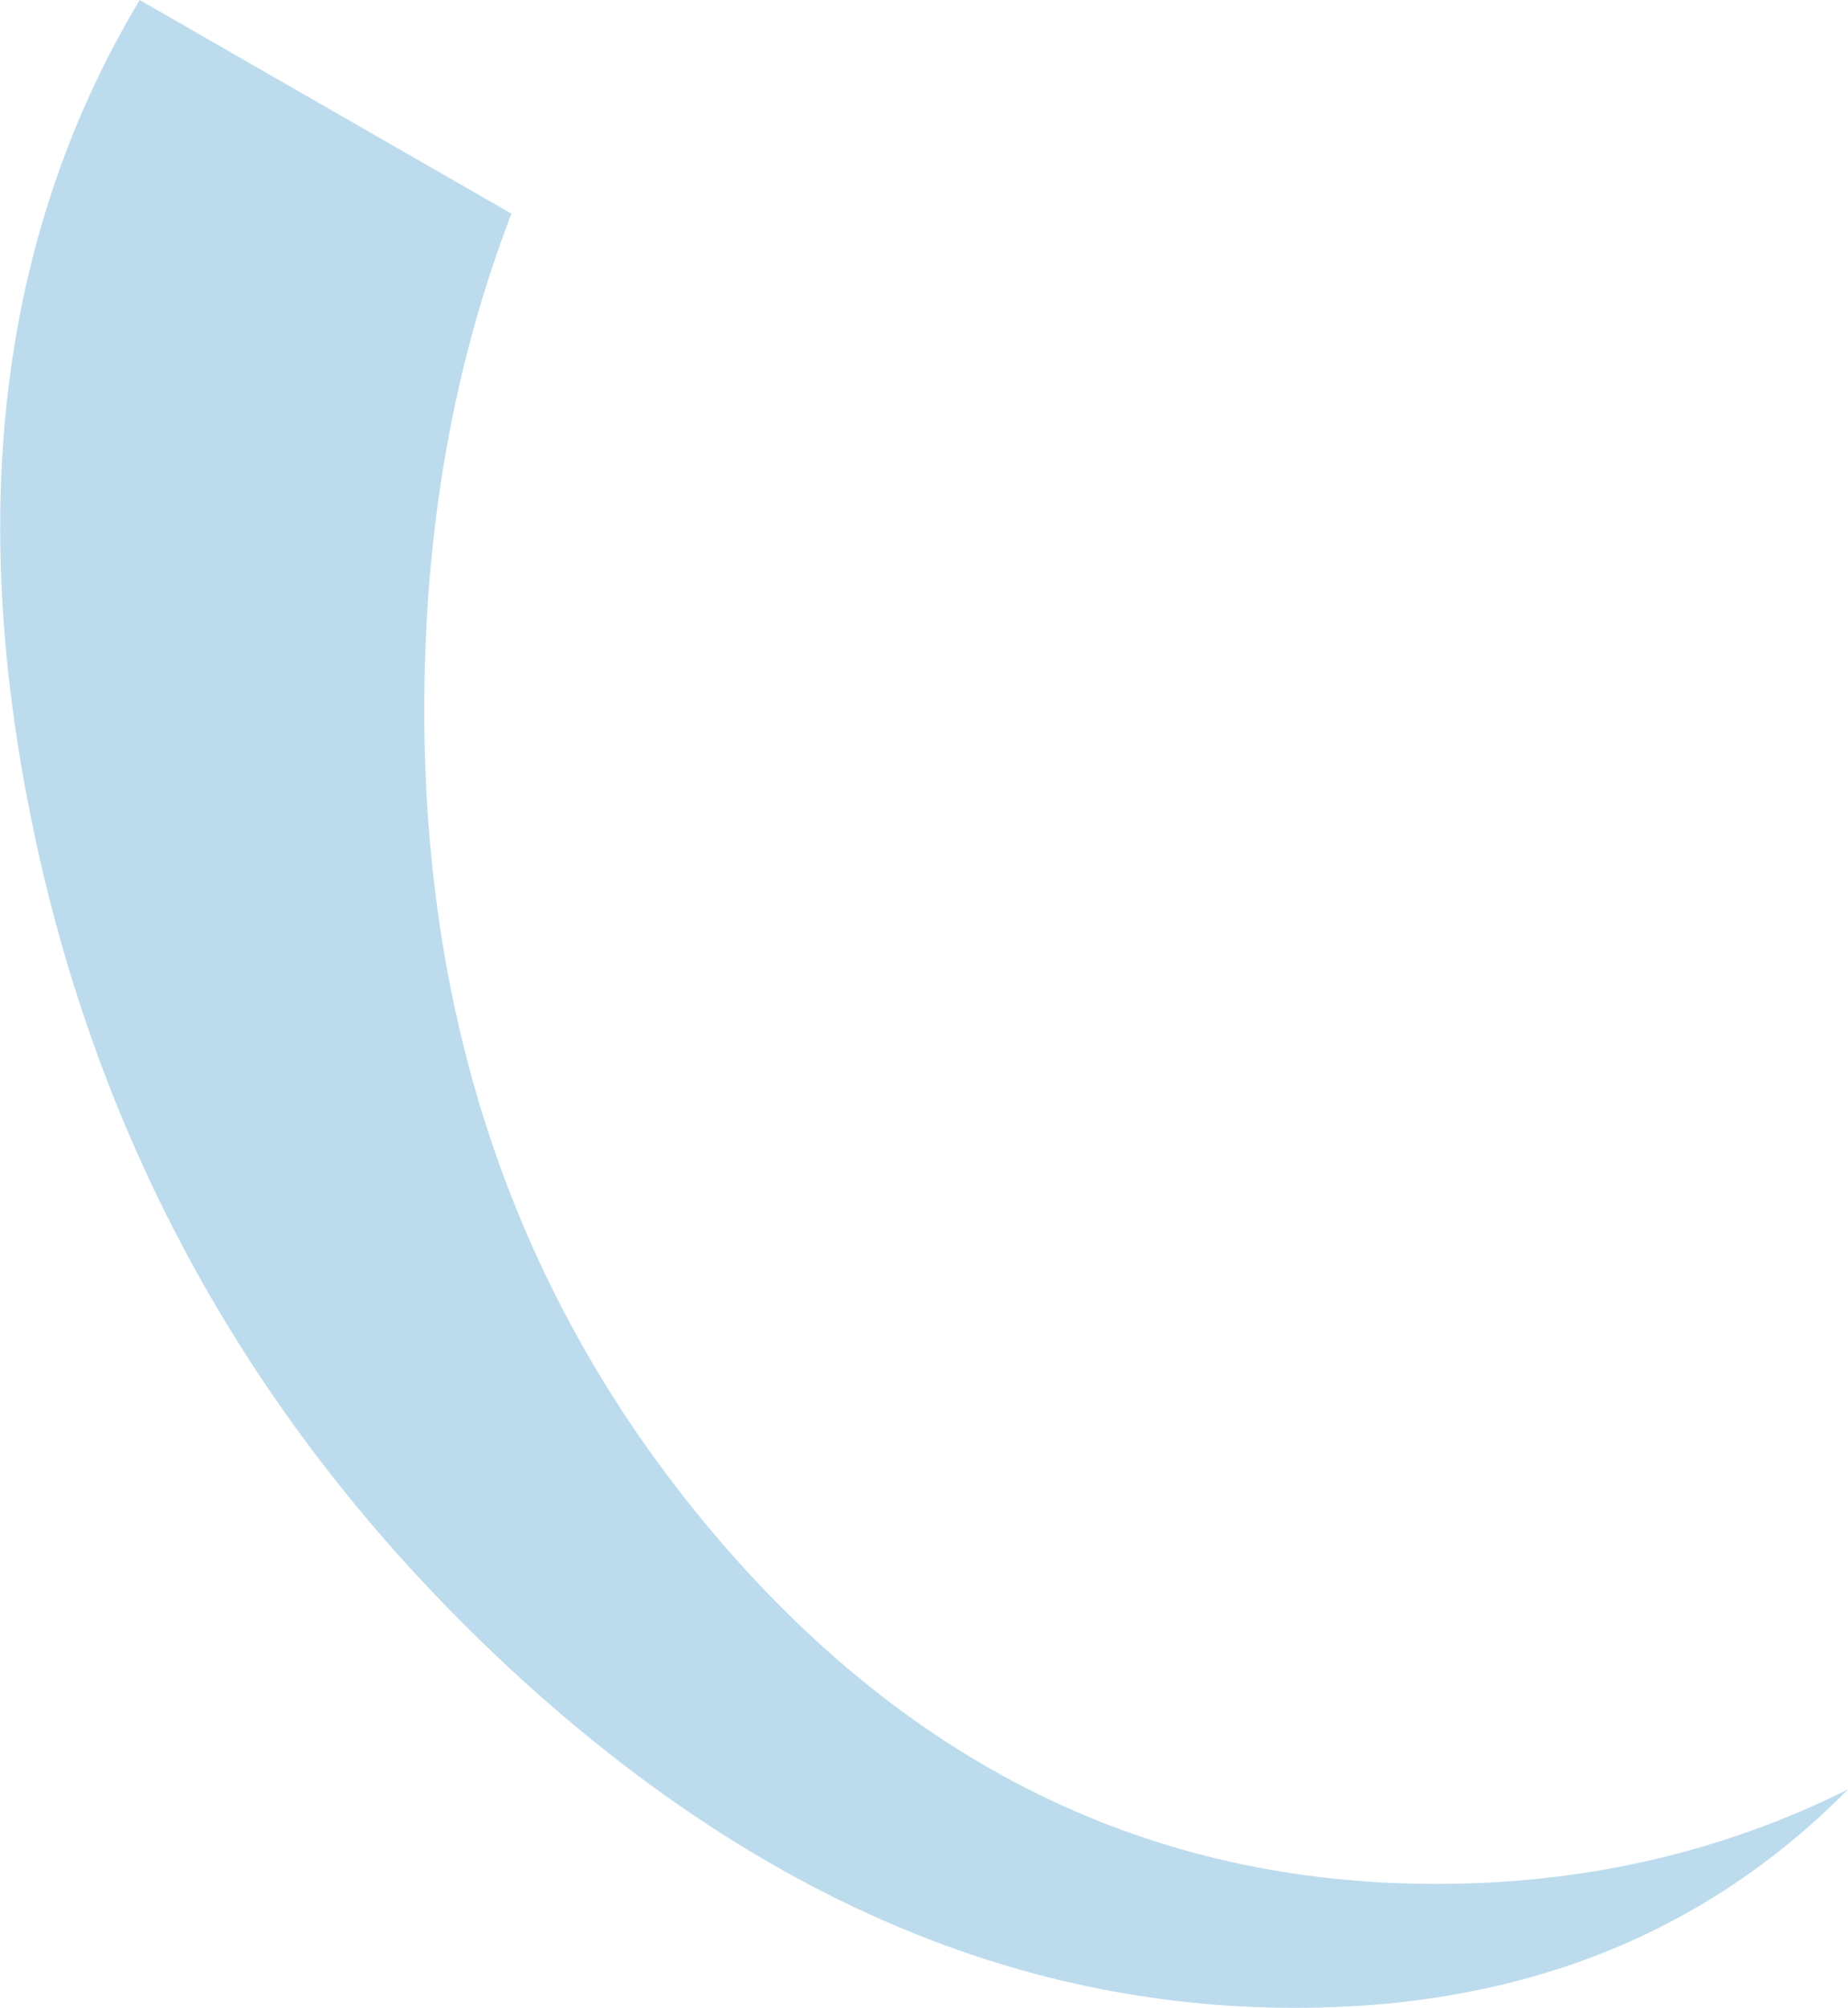 <?xml version="1.0" encoding="UTF-8" standalone="no"?>
<svg xmlns:xlink="http://www.w3.org/1999/xlink" height="146.6px" width="134.95px" xmlns="http://www.w3.org/2000/svg">
  <g transform="matrix(1.0, 0.0, 0.0, 1.0, 67.5, 73.3)">
    <path d="M-57.3 -73.3 L-30.15 -57.7 Q-36.25 -41.85 -36.5 -23.2 -37.05 13.05 -15.4 38.65 6.25 64.25 37.4 64.25 53.6 64.25 67.45 57.35 51.7 73.3 27.1 73.3 -4.05 73.3 -31.15 47.7 -58.2 22.1 -65.35 -14.15 -72.15 -48.5 -57.3 -73.3" fill="#bcdced" fill-rule="evenodd" stroke="none"/>
  </g>
</svg>

